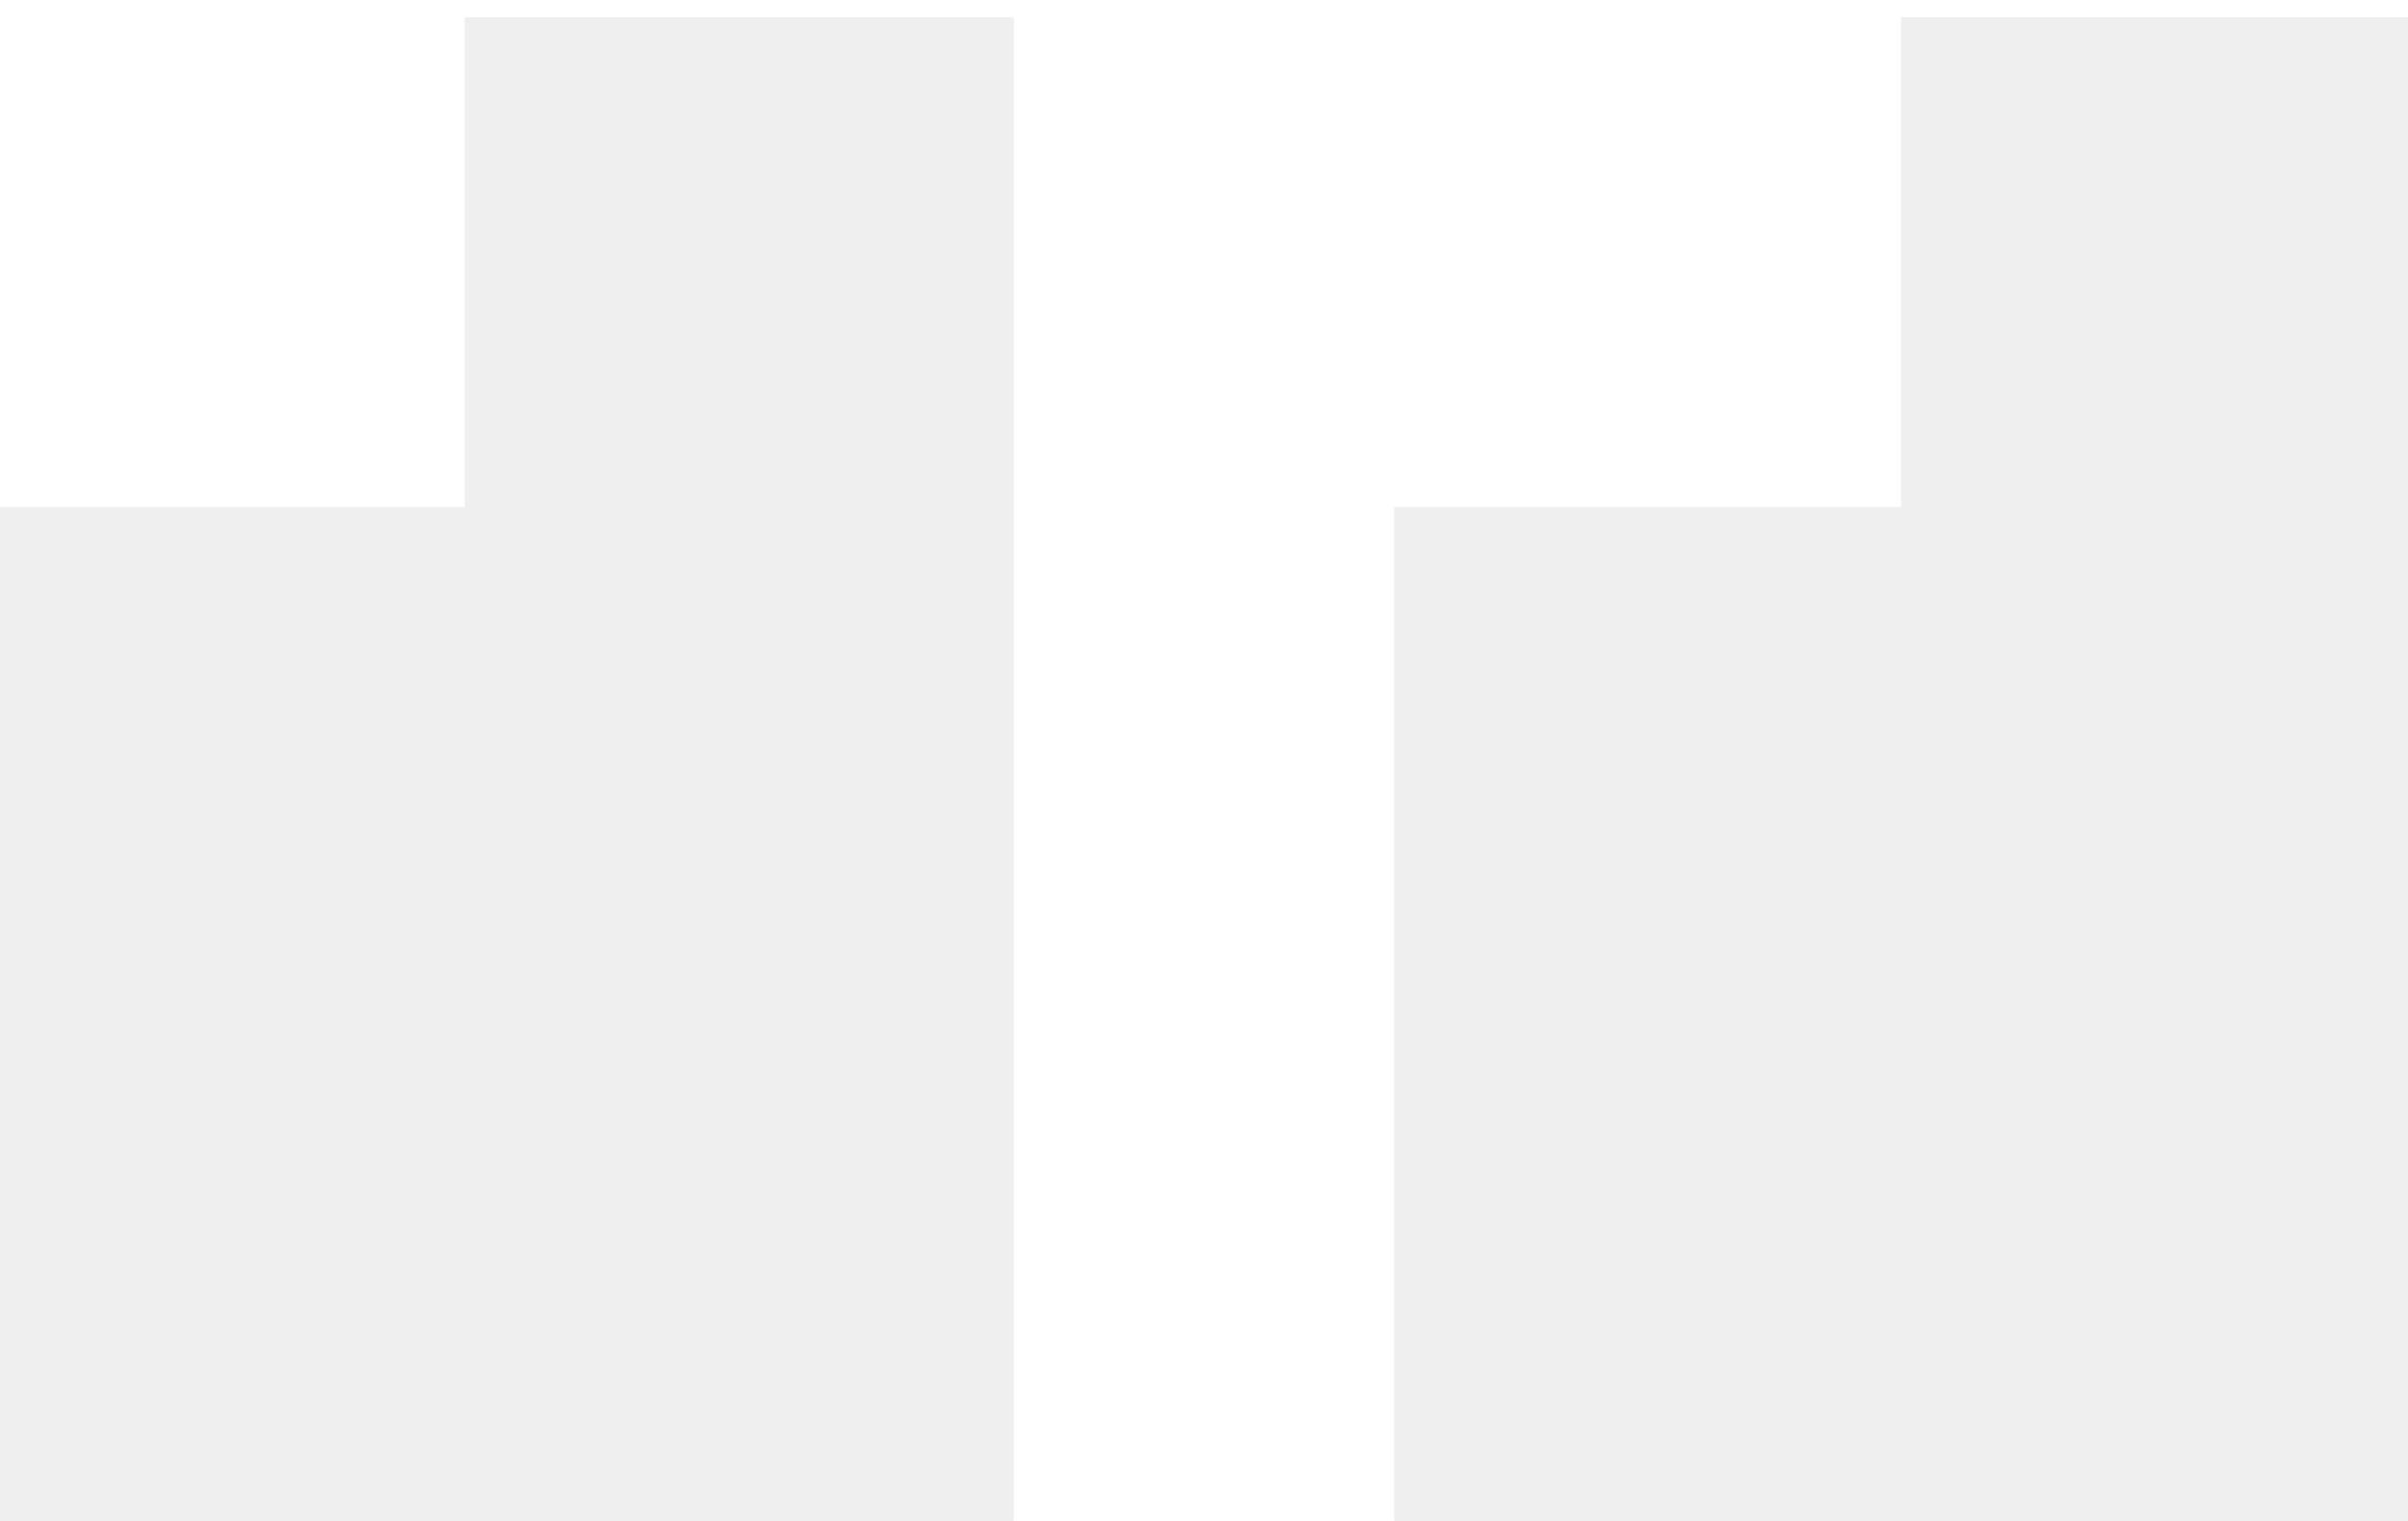 <svg xmlns="http://www.w3.org/2000/svg" xmlns:xlink="http://www.w3.org/1999/xlink" width="57" height="36" viewBox="0 0 57 36"><defs><path id="2ckta" d="M538 915v-24h11v-11.59h13V915zm33 0v-24h12v-11.59h12V915z"/></defs><g><g opacity=".2" transform="translate(-538 -879)"><use fill="#adadad" xlink:href="#2ckta"/></g></g></svg>